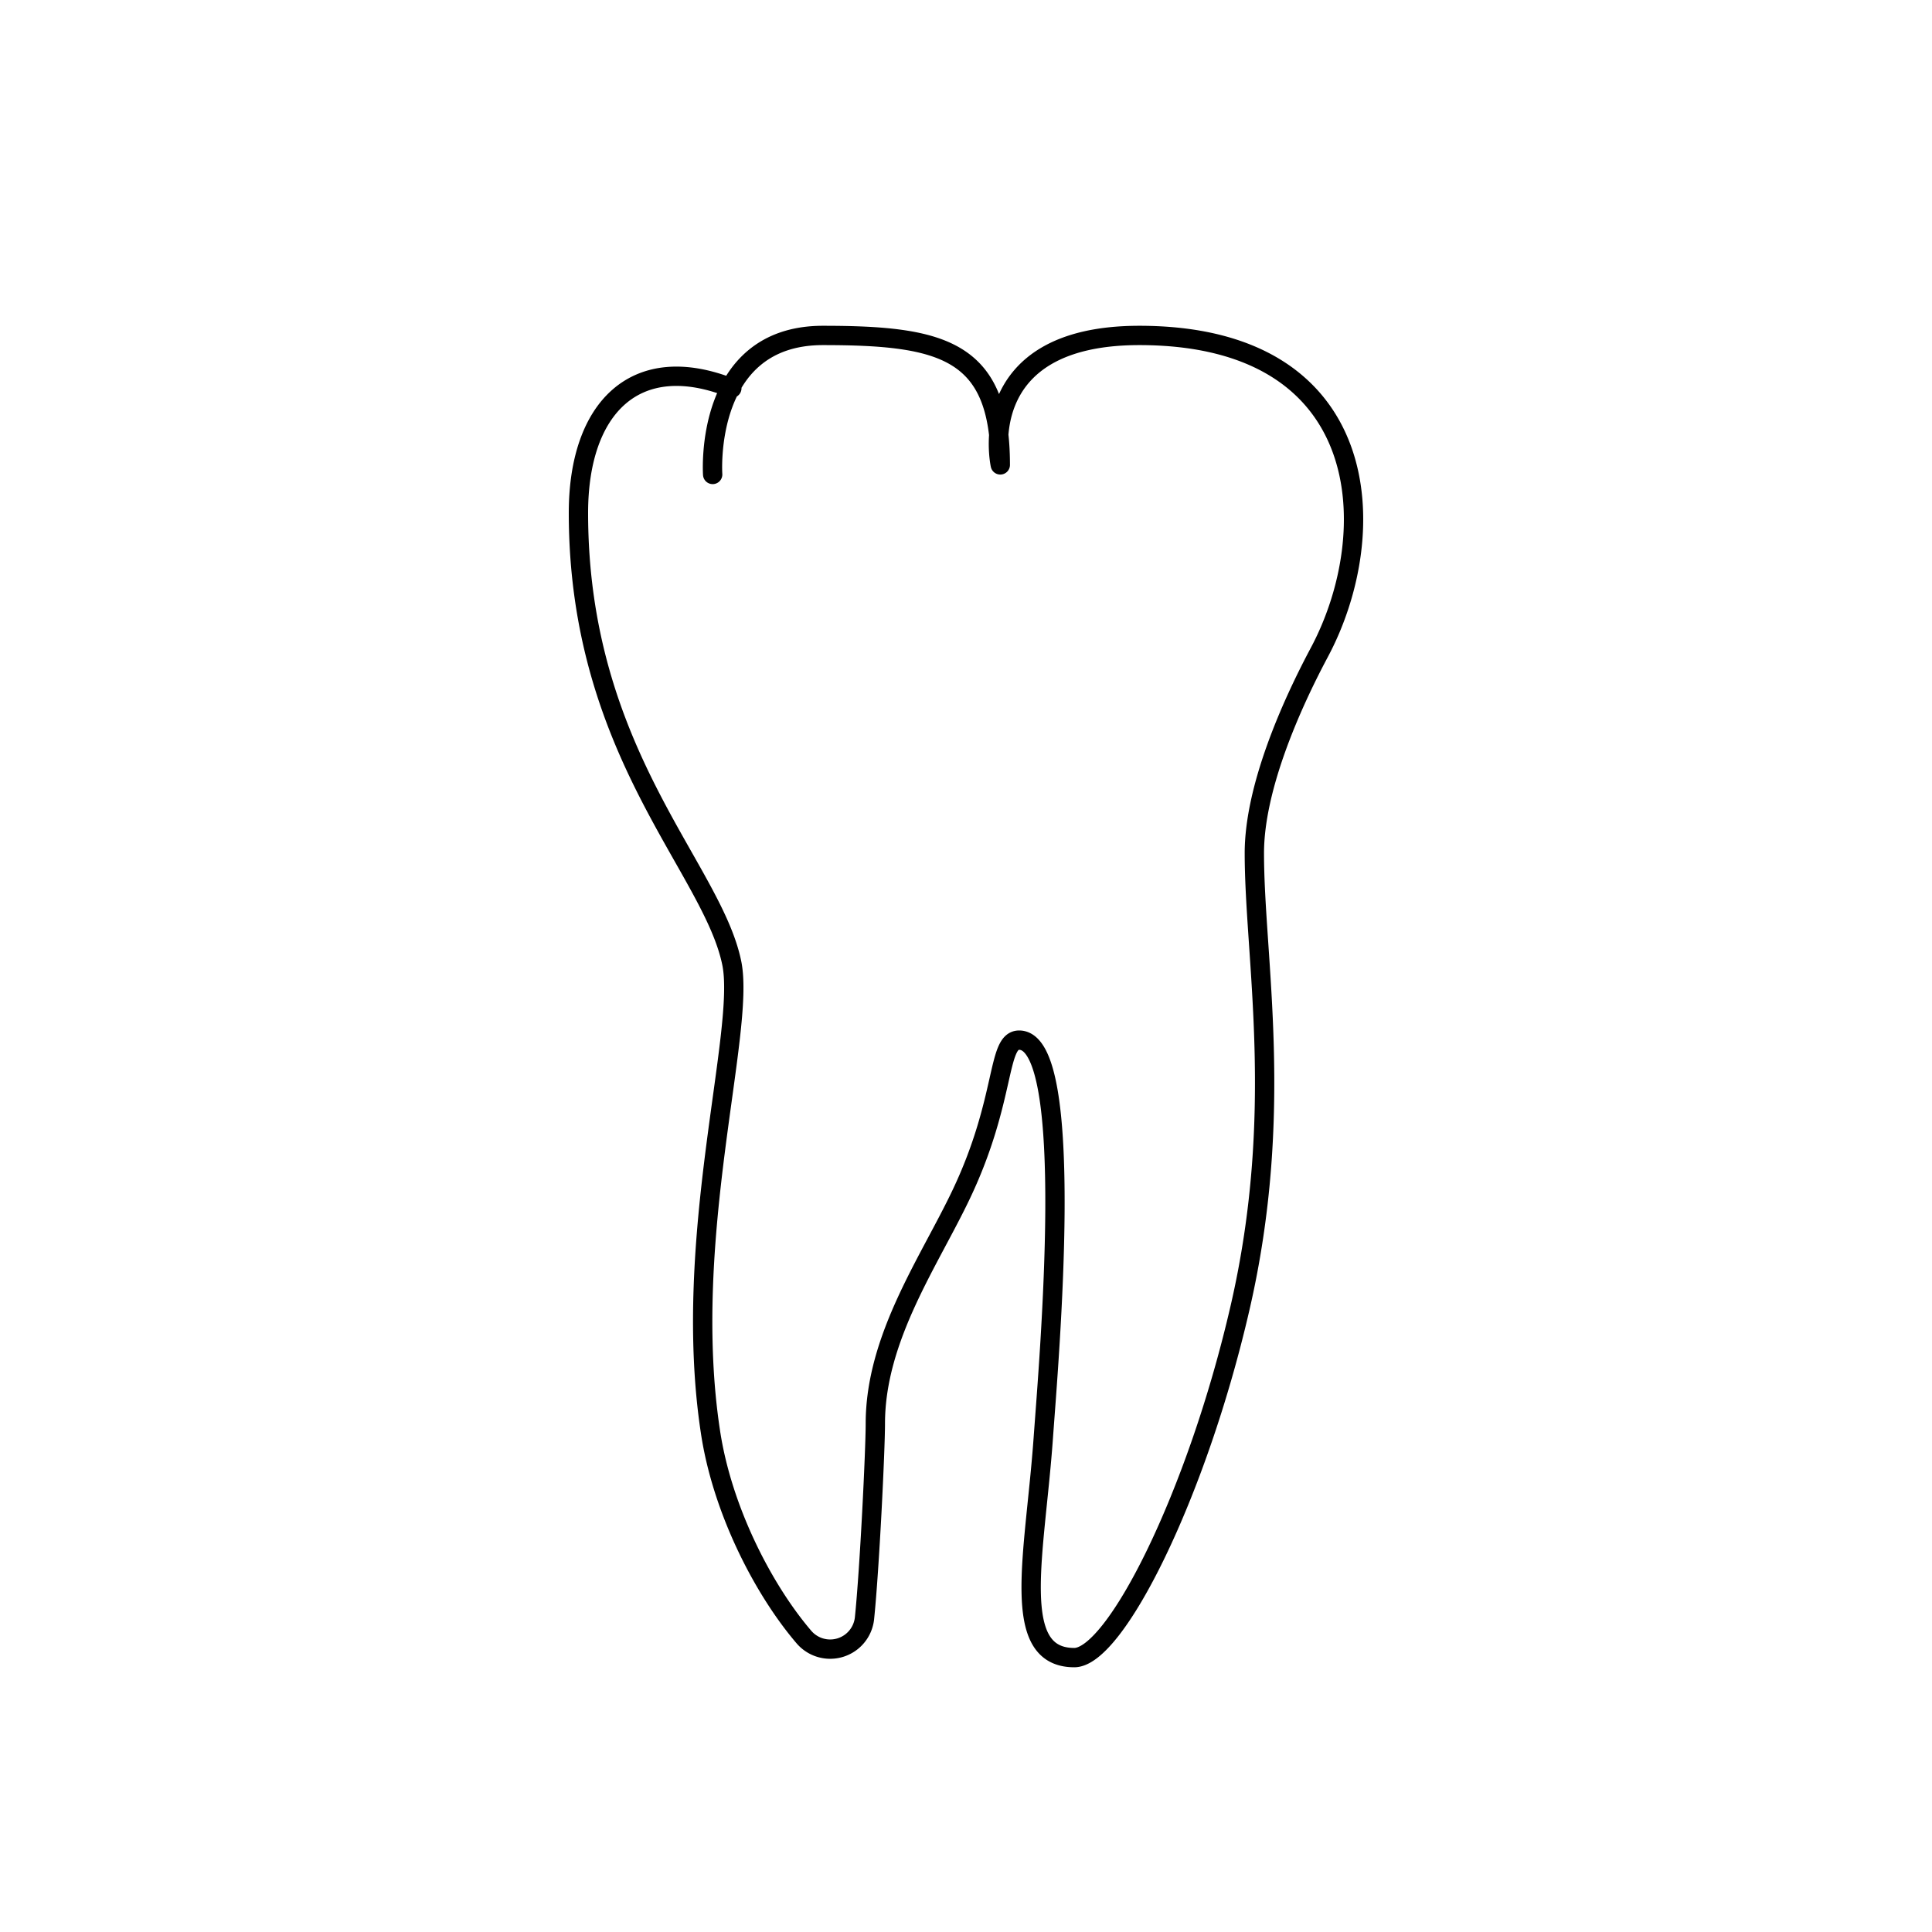 <svg id="Layer_1" data-name="Layer 1" xmlns="http://www.w3.org/2000/svg" viewBox="0 0 400 400"><defs><style>.cls-1{fill:none;stroke:#000;stroke-linecap:round;stroke-linejoin:round;stroke-width:4px;}</style></defs><path class="cls-1" d="M147.55,98.23s-2-28.78,22.83-28.78,36.72,3,36.72,26.8c0,0-5.95-26.8,28.78-26.8,48.73,0,50.62,40.7,37.22,65.72-5.86,11-13.4,28-13.4,41.47,0,21.84,6.4,53.67-3,94.29-8.94,38.71-25.81,72.26-34.28,72.26-13.53,0-8.13-21.42-6.42-45.46,1.16-16.22,6.95-82.38-5-82.38-4.63,0-2.66,12.22-11.91,31.76-6.6,13.95-17.86,29.78-17.86,47.64,0,5.4-1.18,29.95-2.25,40.34A7.15,7.15,0,0,1,166.5,339c-8.42-9.81-17-26.38-19.42-42.64-6.06-40,7.29-82.65,4.44-96.89-4-19.85-31.76-43.67-31.76-93.29,0-21.84,11.91-33.75,31.76-25.81"/></svg>